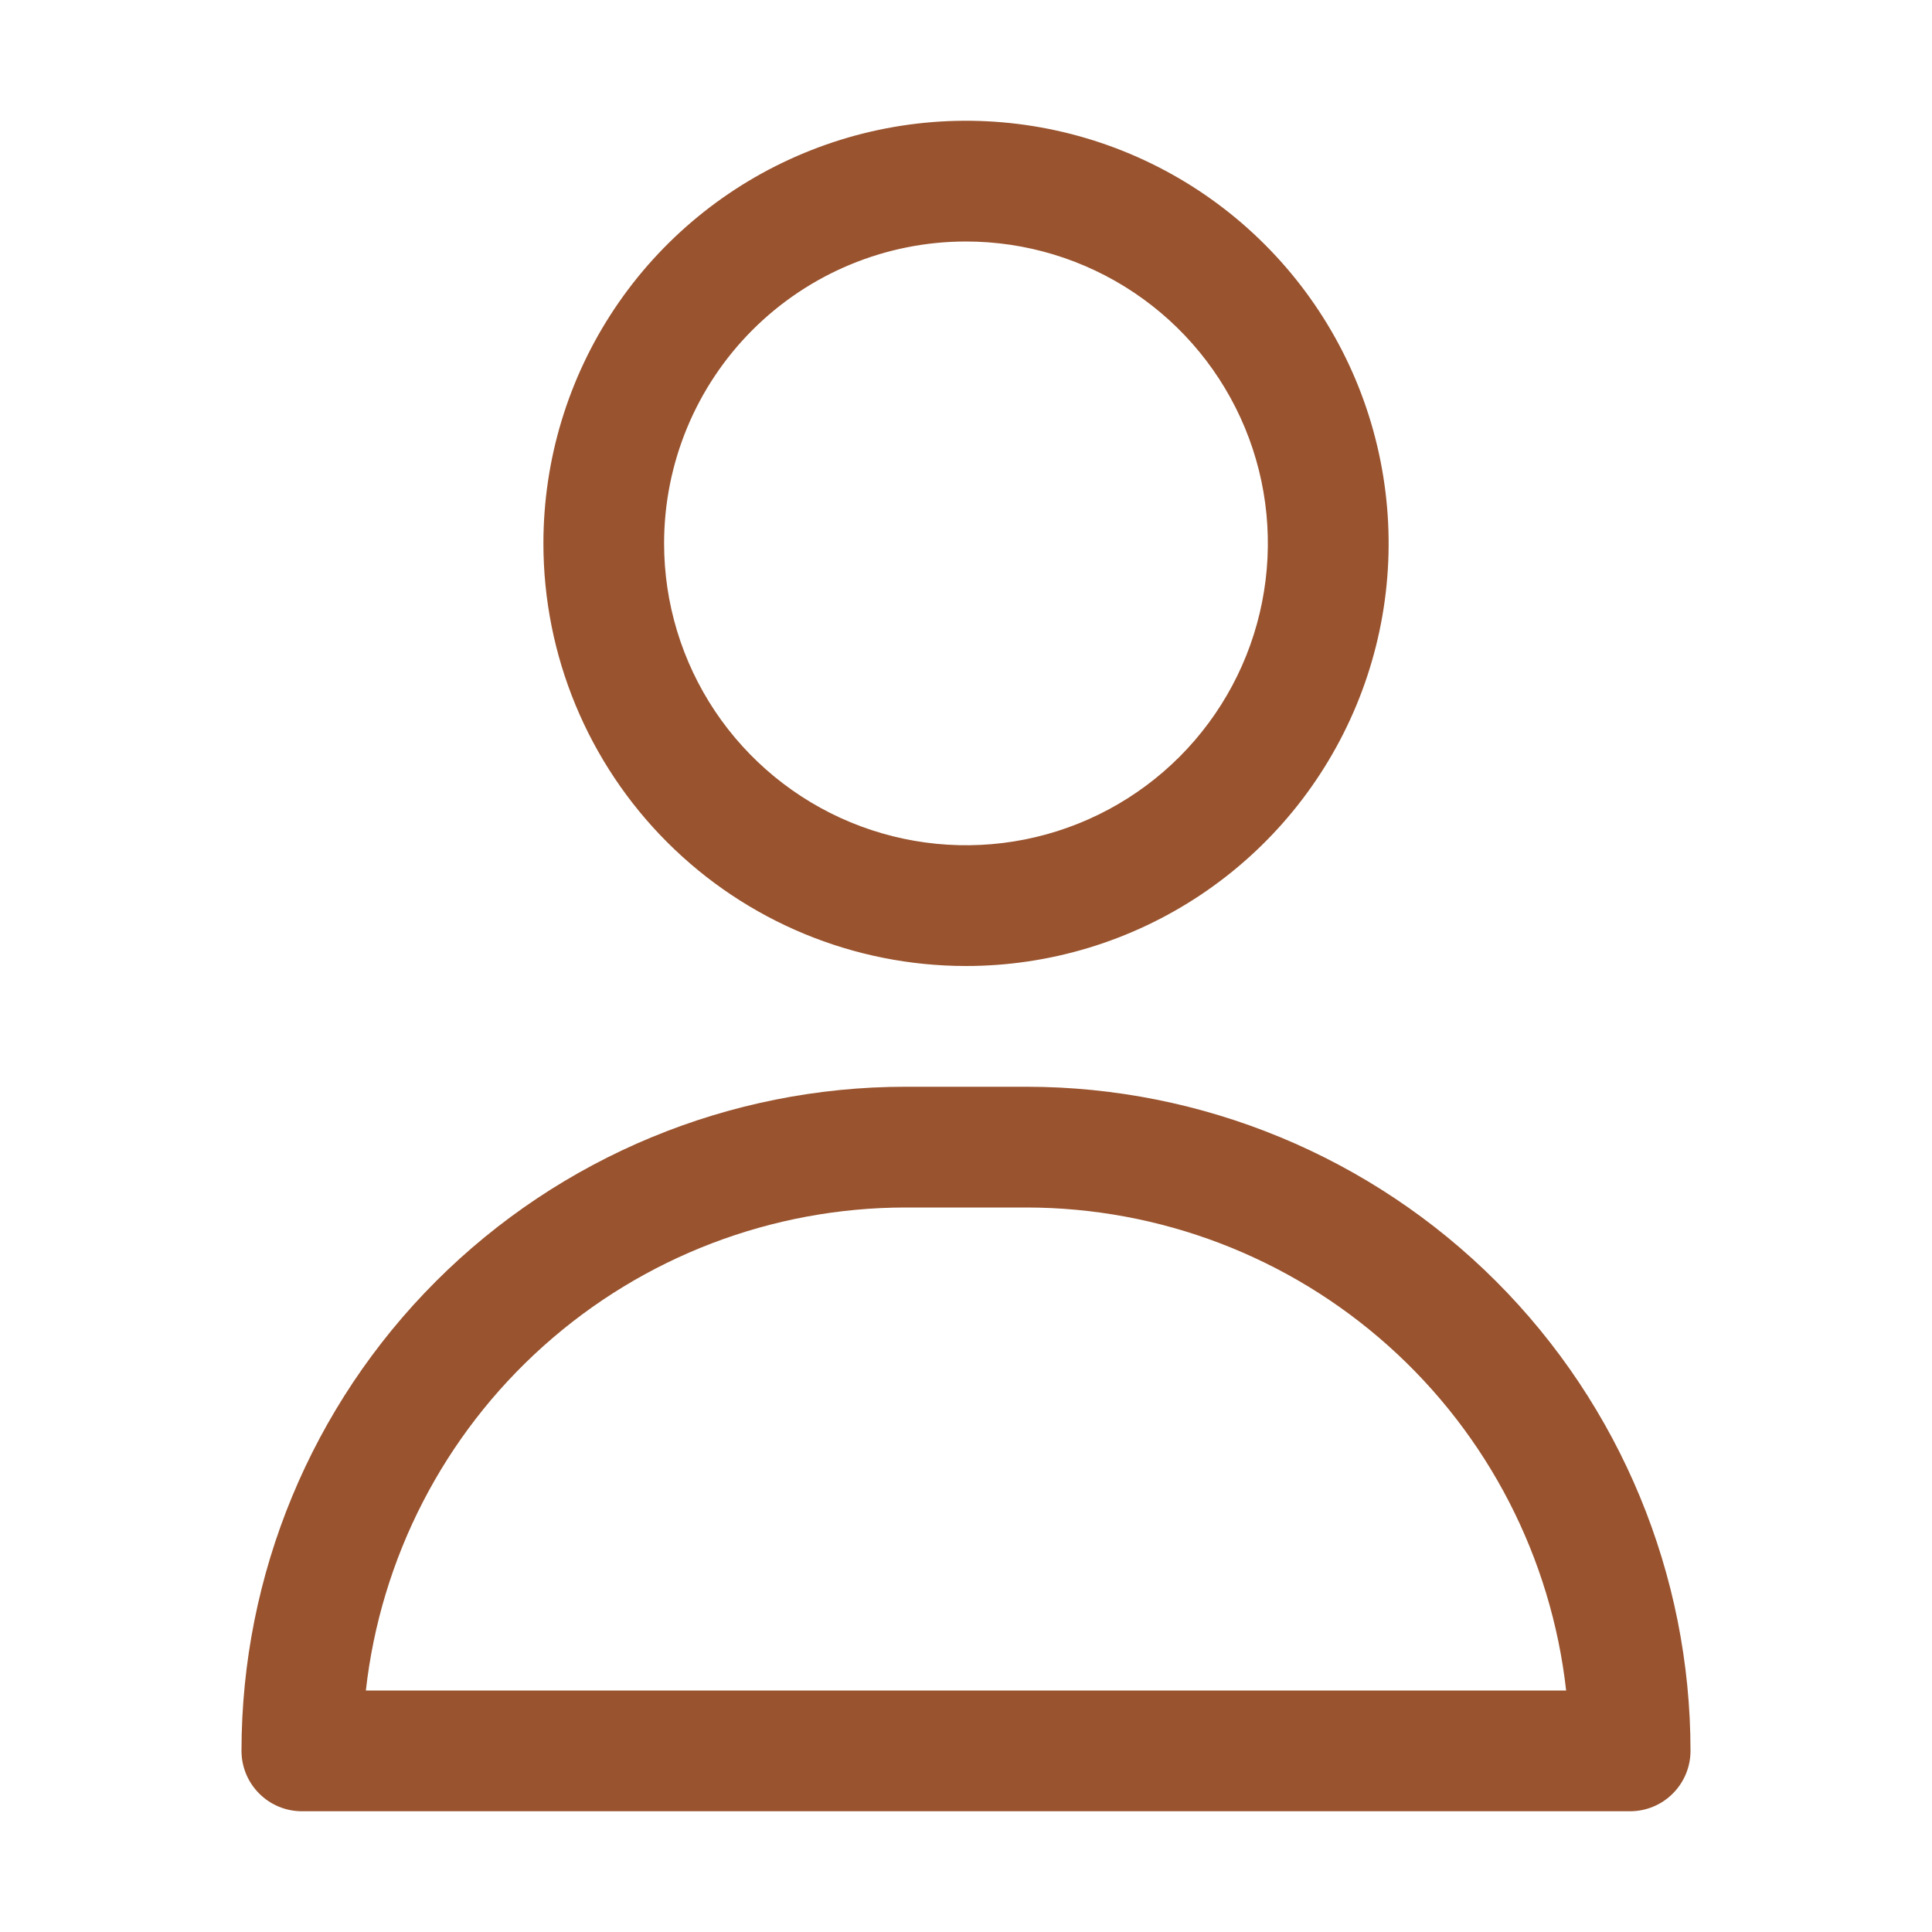 <svg width="30" height="30" viewBox="0 0 30 30" fill="none" xmlns="http://www.w3.org/2000/svg">
<path d="M15 15C16.298 15 17.567 14.615 18.646 13.894C19.725 13.173 20.566 12.148 21.063 10.949C21.56 9.75 21.69 8.43 21.436 7.157C21.183 5.884 20.558 4.715 19.64 3.797C18.723 2.879 17.553 2.254 16.28 2.001C15.007 1.748 13.688 1.878 12.489 2.375C11.29 2.871 10.265 3.712 9.543 4.792C8.822 5.871 8.438 7.14 8.438 8.438C8.438 10.178 9.129 11.847 10.36 13.078C11.59 14.309 13.259 15 15 15ZM15 3.75C15.927 3.75 16.833 4.025 17.604 4.54C18.375 5.055 18.976 5.787 19.331 6.644C19.686 7.5 19.778 8.443 19.597 9.352C19.417 10.261 18.97 11.097 18.315 11.752C17.659 12.408 16.824 12.854 15.915 13.035C15.005 13.216 14.063 13.123 13.206 12.768C12.35 12.413 11.618 11.813 11.102 11.042C10.587 10.271 10.312 9.365 10.312 8.438C10.312 7.194 10.806 6.002 11.685 5.123C12.565 4.244 13.757 3.75 15 3.75Z" fill="#99532E"/>
<path d="M15.938 16.875H14.062C11.328 16.875 8.704 17.962 6.77 19.895C4.836 21.829 3.75 24.453 3.75 27.188C3.75 27.436 3.849 27.675 4.025 27.85C4.2 28.026 4.439 28.125 4.688 28.125H25.312C25.561 28.125 25.8 28.026 25.975 27.85C26.151 27.675 26.25 27.436 26.25 27.188C26.25 24.453 25.163 21.829 23.23 19.895C21.296 17.962 18.672 16.875 15.938 16.875ZM5.681 26.25C5.912 24.188 6.894 22.283 8.44 20.9C9.986 19.516 11.988 18.751 14.062 18.75H15.938C18.012 18.751 20.014 19.516 21.56 20.9C23.106 22.283 24.088 24.188 24.319 26.25H5.681Z" fill="#99532E"/>
</svg>
